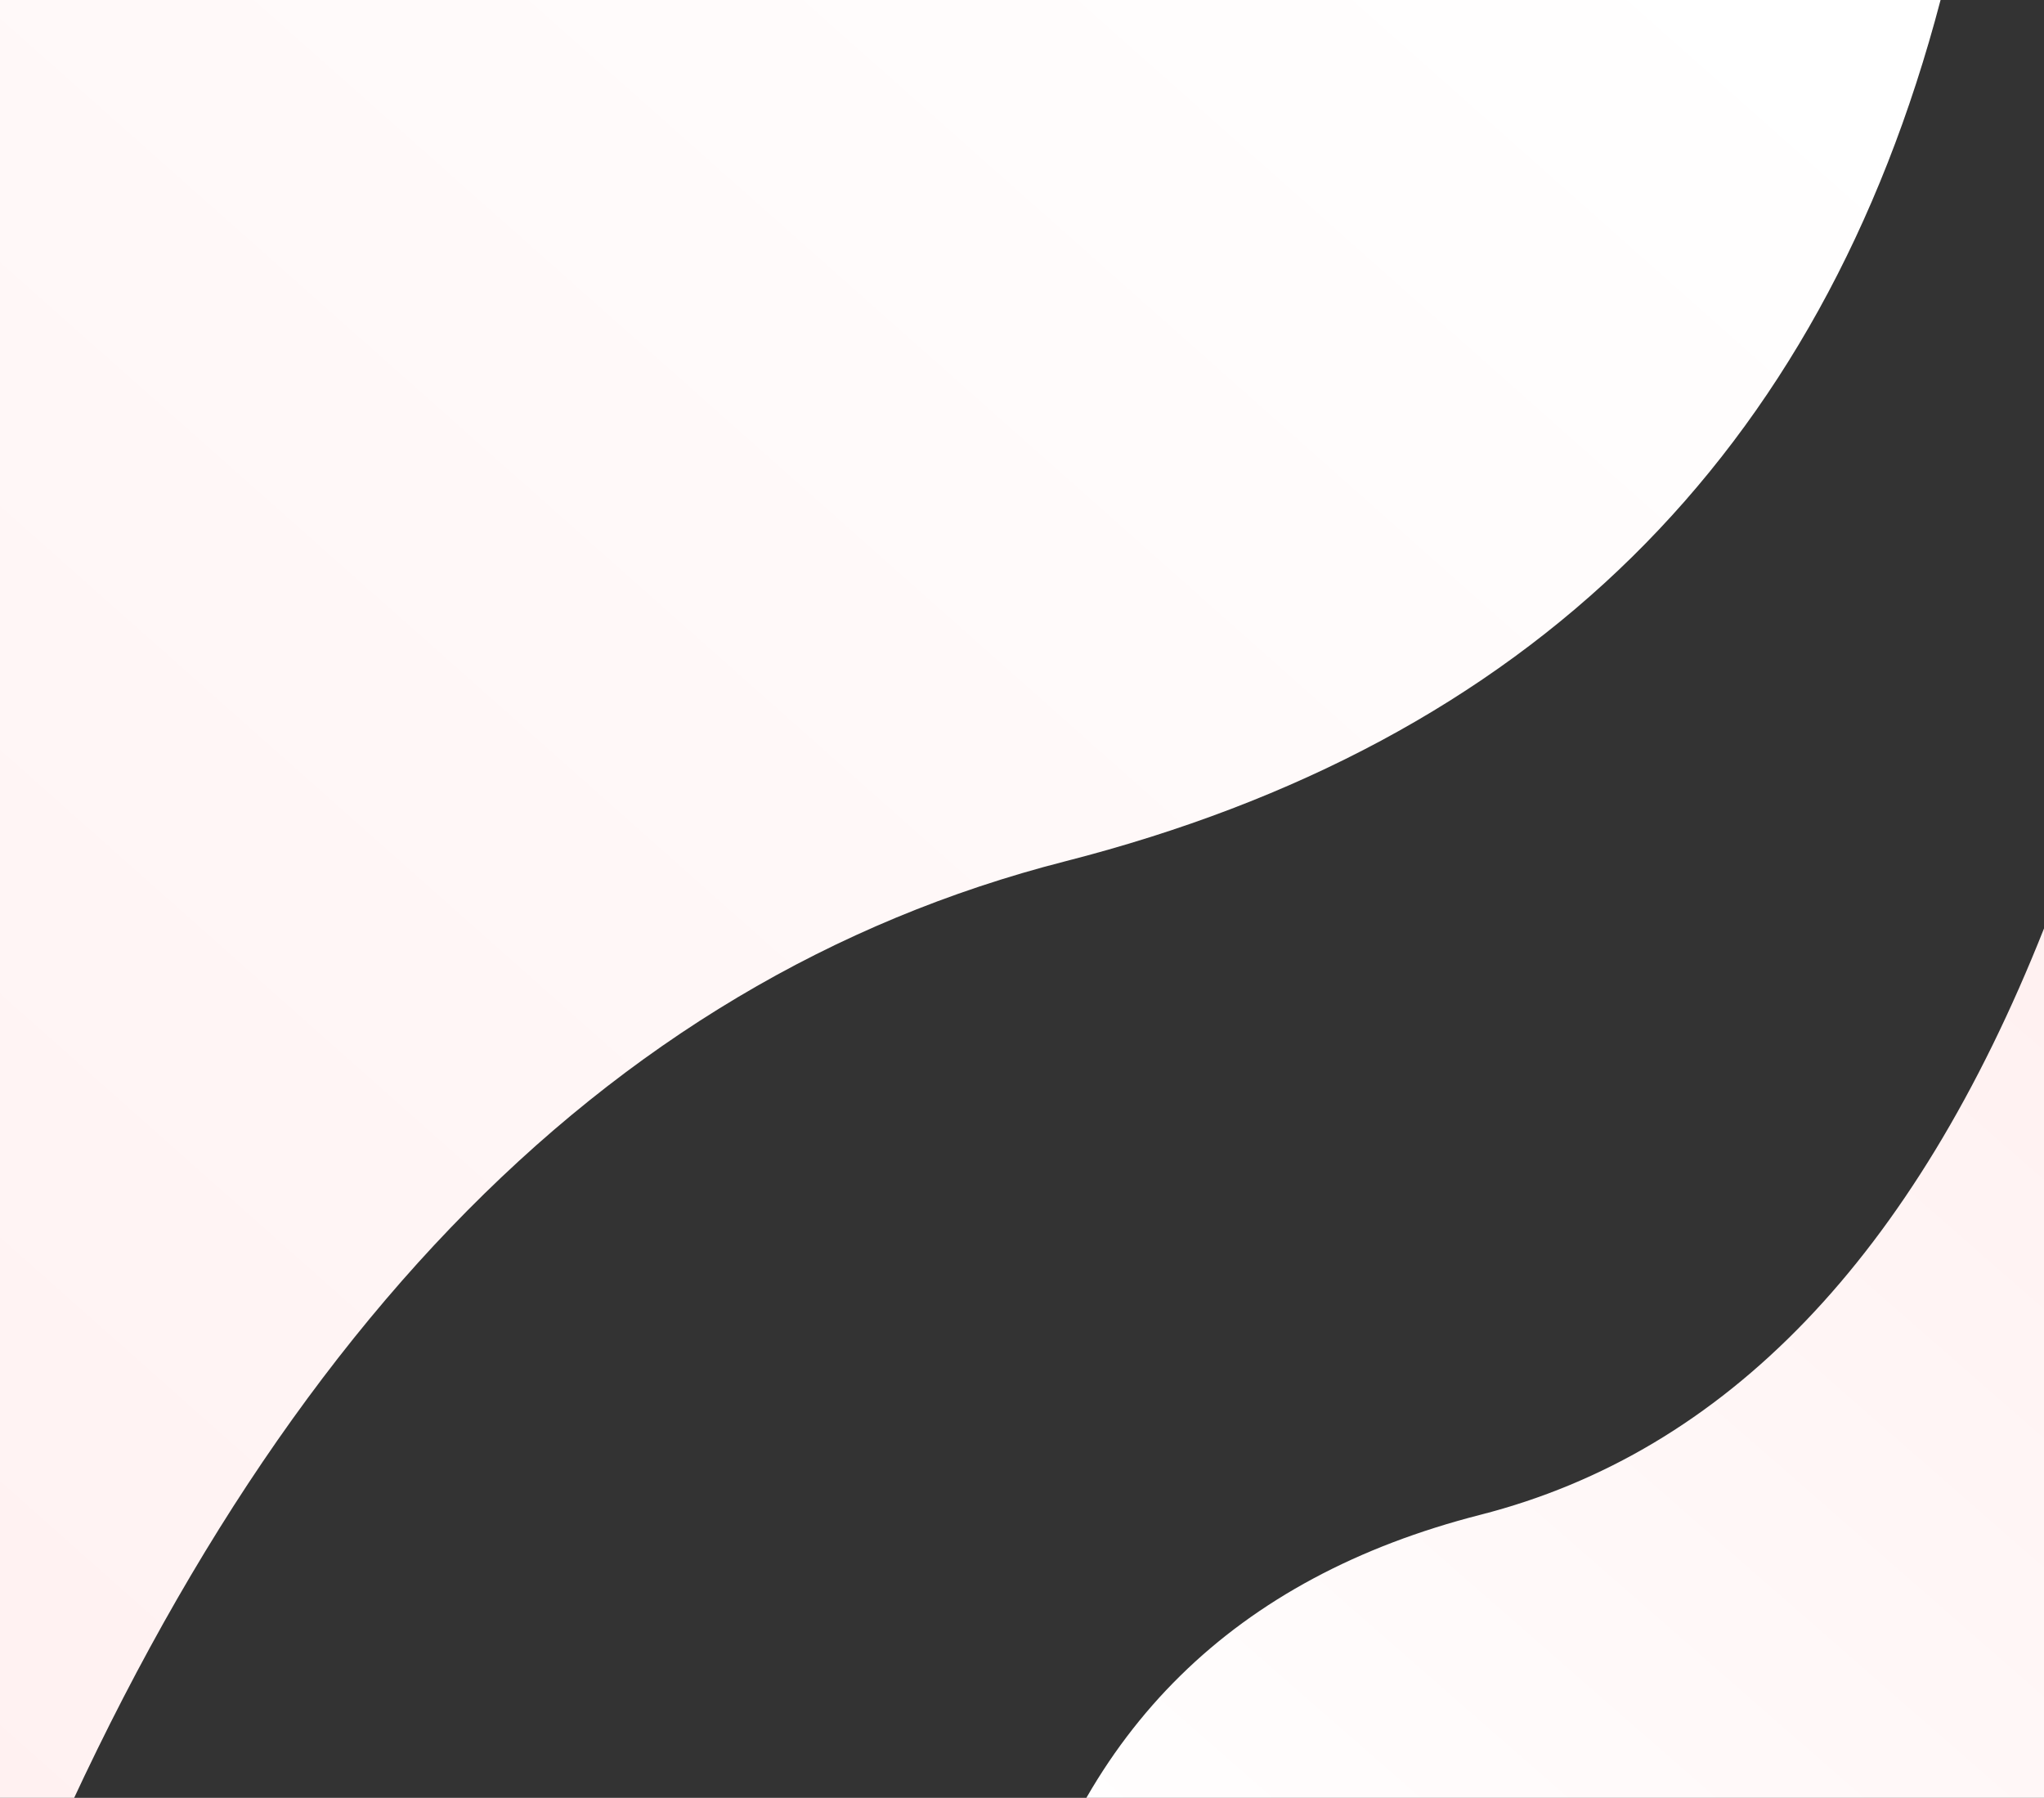 <svg xmlns="http://www.w3.org/2000/svg" width="830" height="730">
<rect width="100%" height="100%" fill="#333333" stroke="none"/>
<defs><linearGradient id="a" x1="95.861%" x2="10.913%" y1="2.476%" y2="101.718%">
<stop offset="0%" stop-color="#FFF1F1"/><stop offset="100%" stop-color="#FFF"/>
</linearGradient><linearGradient id="b" x1="95.937%" x2="10.848%" y1="2.476%" y2="101.718%">
<stop offset="0%" stop-color="#FFF1F1"/><stop offset="100%" stop-color="#FFF"/>
</linearGradient></defs><g fill="none" fill-rule="evenodd"><path fill="url(#a)" d="M0 800c48.557-184.991 
167.048-301.57 355.473-349.737C543.898 402.096 688.074 252.008 788 0v800H0z" transform="rotate(180 394 400)"/>
<path fill="url(#b)" d="M413 800c25.696-97.814 88.4-159.455 188.112-184.924C700.824 589.608 777.12 510.25 830 377v423H413z"/></g>.
</svg>